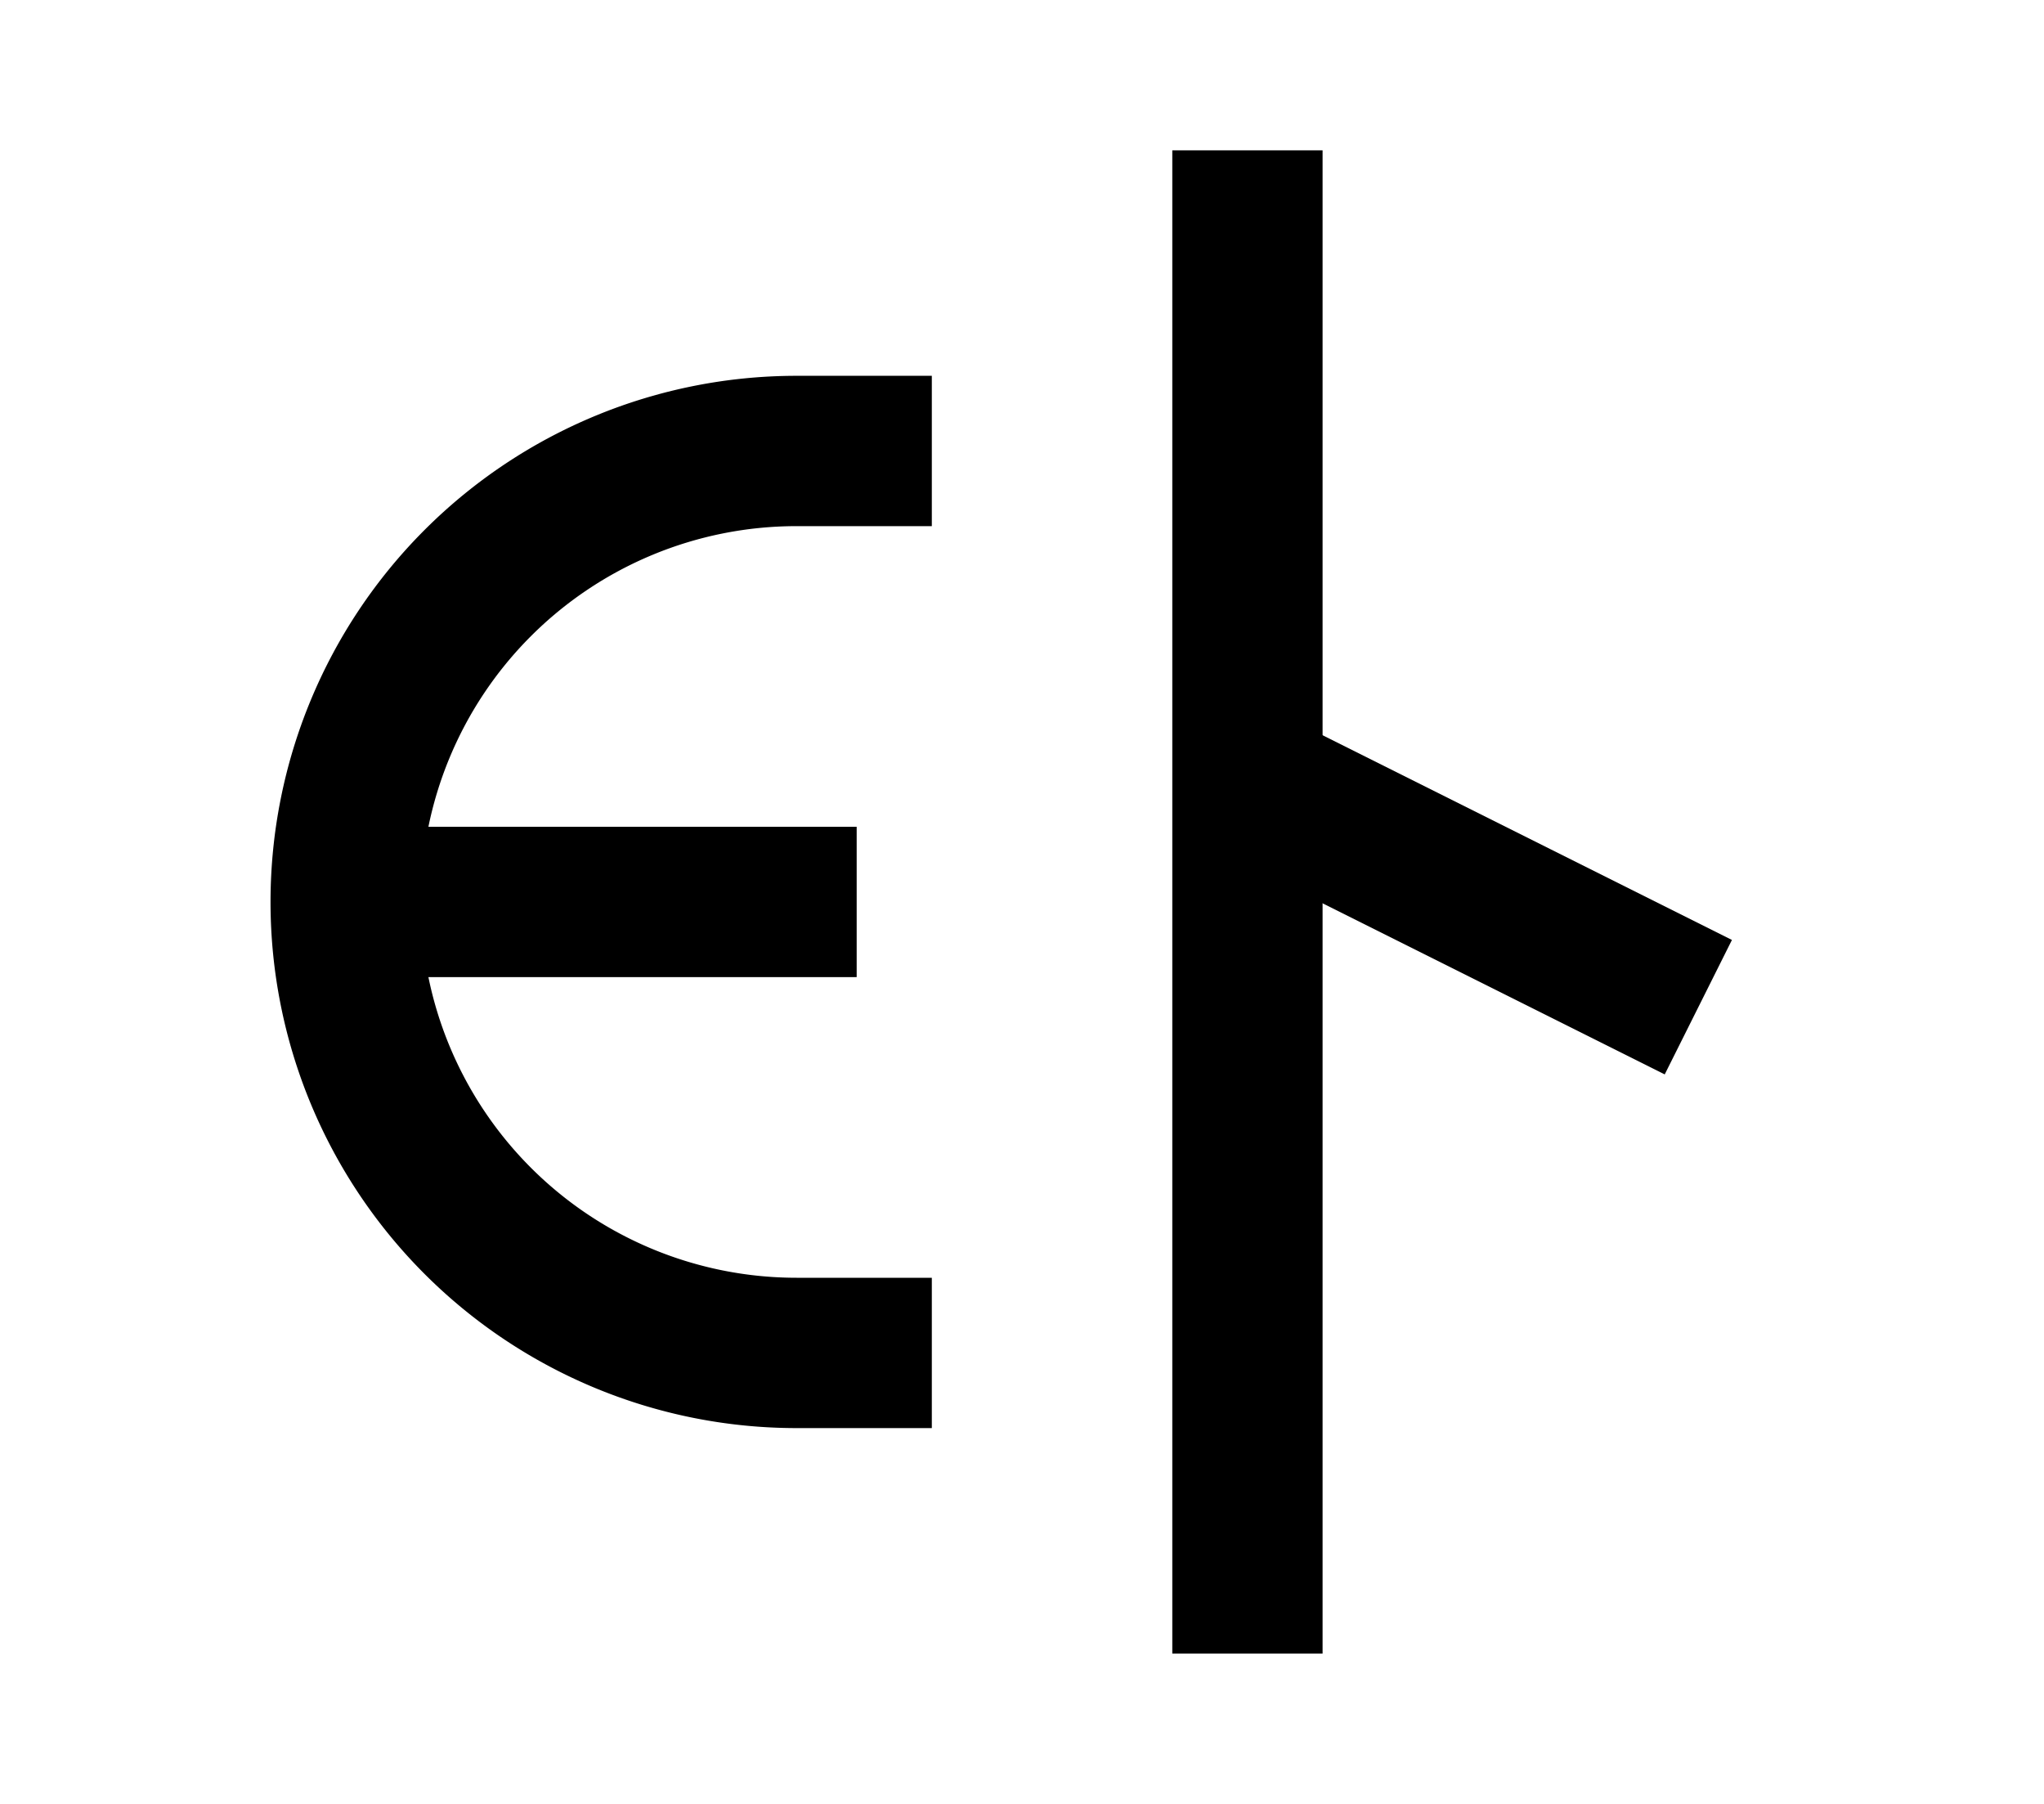<?xml version="1.0" encoding="UTF-8"?>
<svg width="136mm" height="120mm" version="1.1" viewBox="0 0 136 120" xmlns="http://www.w3.org/2000/svg">
    <g stroke="#000" stroke-width="10" fill="none">
        <g id="glyph">
            <path d="m62 90h-9a30 30 0 010-60h9"></path>
            <path d="m57 60h-34"></path>
            <path d="m83 10v100"></path>
            <path d="m83 52l30 15"></path>
        </g>
    </g>
</svg>